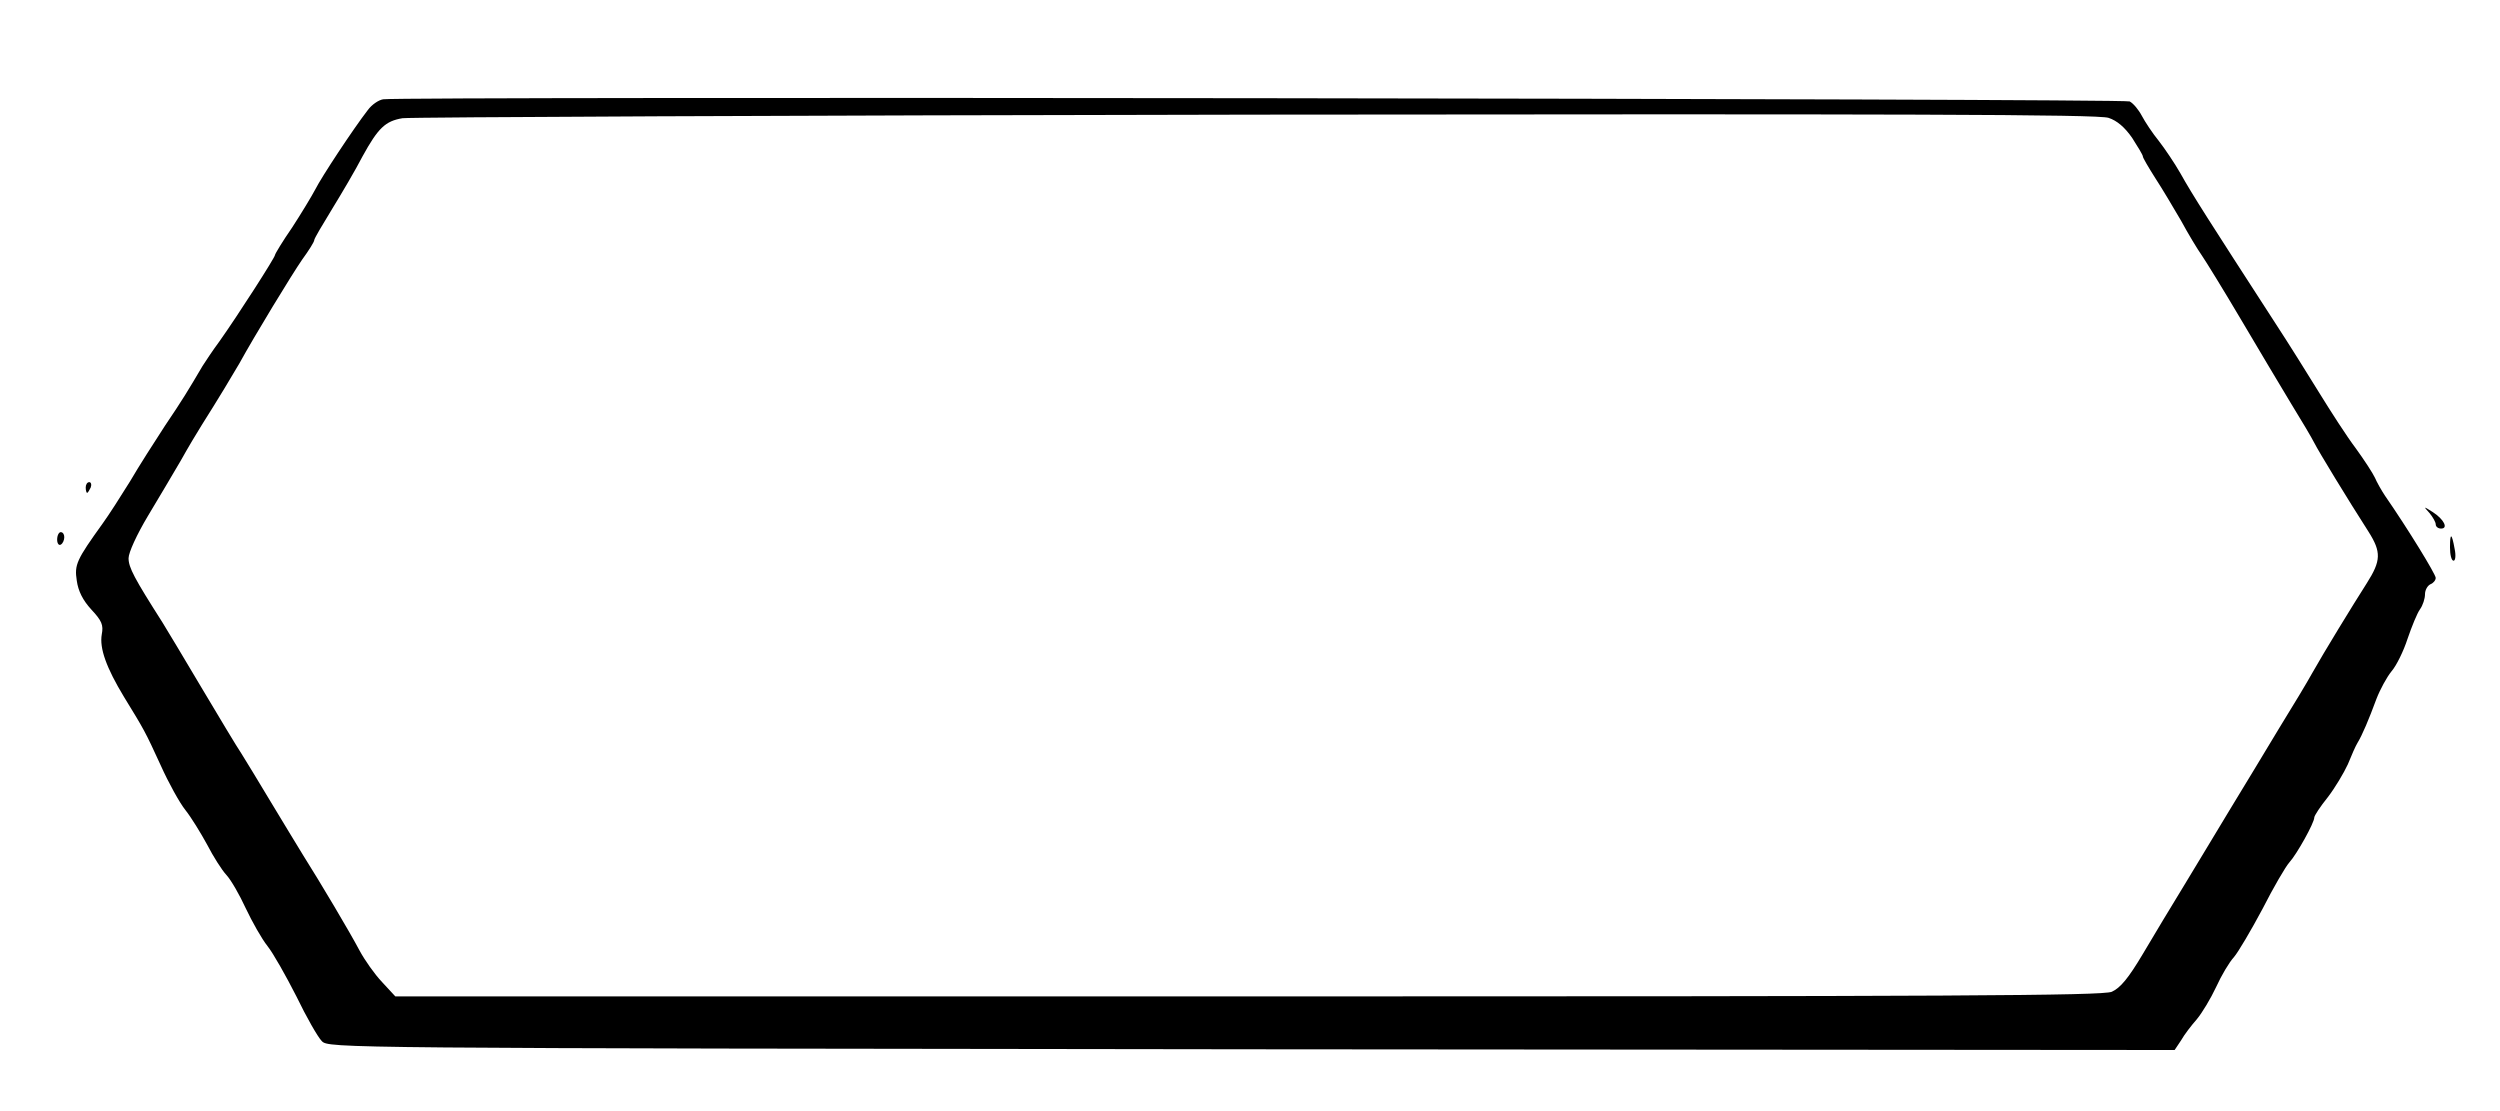  <svg version="1.0" xmlns="http://www.w3.org/2000/svg" width="700pt" height="311pt" viewBox="0 0 700 311" preserveAspectRatio="xMidYMid meet">
<g transform="translate(0,311) scale(0.1,-0.1)" fill="#000000" stroke="none">
<path d="M1073 2832 c-13 -2 -32 -15 -43 -30 -41 -53 -130 -188 -147 -222 -10
-19 -39 -67 -65 -107 -27 -39 -48 -74 -48 -77 0 -7 -104 -169 -155 -241 -20
-27 -41 -59 -48 -70 -40 -68 -57 -96 -105 -167 -28 -43 -73 -113 -98 -156 -26
-42 -60 -95 -76 -117 -74 -103 -80 -116 -73 -161 4 -29 17 -55 41 -81 29 -31
34 -43 29 -69 -7 -39 13 -94 62 -175 57 -93 59 -96 103 -192 22 -49 53 -105
69 -125 16 -20 43 -64 61 -97 17 -33 41 -71 54 -85 13 -14 37 -56 54 -93 18
-38 45 -86 61 -106 16 -20 52 -84 81 -141 28 -58 60 -114 71 -125 19 -20 35
-20 2604 -23 l2584 -2 18 27 c9 16 29 42 44 59 15 18 39 58 54 90 15 33 37 70
50 84 12 14 48 75 80 135 31 61 65 119 75 130 21 23 70 111 70 126 0 5 17 31
38 57 20 26 45 68 56 92 10 25 22 52 27 60 13 21 32 66 53 123 10 26 29 61 42
77 14 16 34 57 45 91 12 35 27 72 35 83 8 11 14 30 14 42 0 12 7 24 15 28 8 3
15 11 15 18 0 10 -77 136 -142 230 -10 15 -23 38 -28 50 -6 13 -30 50 -54 83
-25 33 -70 103 -102 155 -32 52 -87 140 -123 195 -187 289 -232 359 -266 420
-16 28 -43 68 -60 90 -18 22 -39 54 -48 71 -9 17 -24 35 -34 40 -16 8 -4836
14 -4890 6z m4831 -52 c24 -8 45 -26 66 -56 16 -25 30 -48 30 -52 0 -4 16 -31
35 -61 19 -29 51 -83 72 -119 20 -37 46 -80 58 -97 11 -16 61 -97 110 -180 48
-82 112 -188 140 -235 29 -47 58 -96 65 -110 12 -24 93 -157 152 -249 36 -57
35 -81 -5 -144 -39 -61 -121 -195 -153 -252 -12 -22 -54 -92 -93 -155 -38 -63
-100 -166 -138 -228 -37 -62 -95 -157 -128 -212 -33 -54 -85 -140 -115 -191
-41 -69 -63 -95 -87 -106 -27 -11 -439 -13 -2419 -13 l-2387 0 -37 40 c-21 22
-49 62 -63 88 -28 53 -110 191 -158 267 -17 28 -58 95 -91 150 -33 55 -70 116
-82 135 -13 19 -63 103 -112 185 -49 83 -98 164 -109 182 -79 124 -95 154 -95
180 0 16 23 66 54 118 30 50 71 119 92 155 20 36 47 81 59 100 45 71 90 146
105 172 44 80 147 249 176 291 19 26 34 50 34 55 0 4 23 43 50 87 27 44 66
110 85 147 44 80 64 99 112 107 20 3 1095 8 2388 10 1796 2 2361 1 2389 -9z"></path>
<path d="M240 1745 c0 -8 2 -15 4 -15 2 0 6 7 10 15 3 8 1 15 -4 15 -6 0 -10
-7 -10 -15z"></path>
<path d="M6803 1673 c9 -11 17 -25 17 -31 0 -7 7 -12 15 -12 21 0 8 26 -23 46
-27 17 -27 17 -9 -3z"></path>
<path d="M160 1599 c0 -11 5 -17 10 -14 6 3 10 13 10 21 0 8 -4 14 -10 14 -5
0 -10 -9 -10 -21z"></path>
<path d="M6860 1577 c0 -20 4 -37 10 -37 5 0 7 14 3 33 -8 45 -13 47 -13 4z"></path>
</g>
</svg>